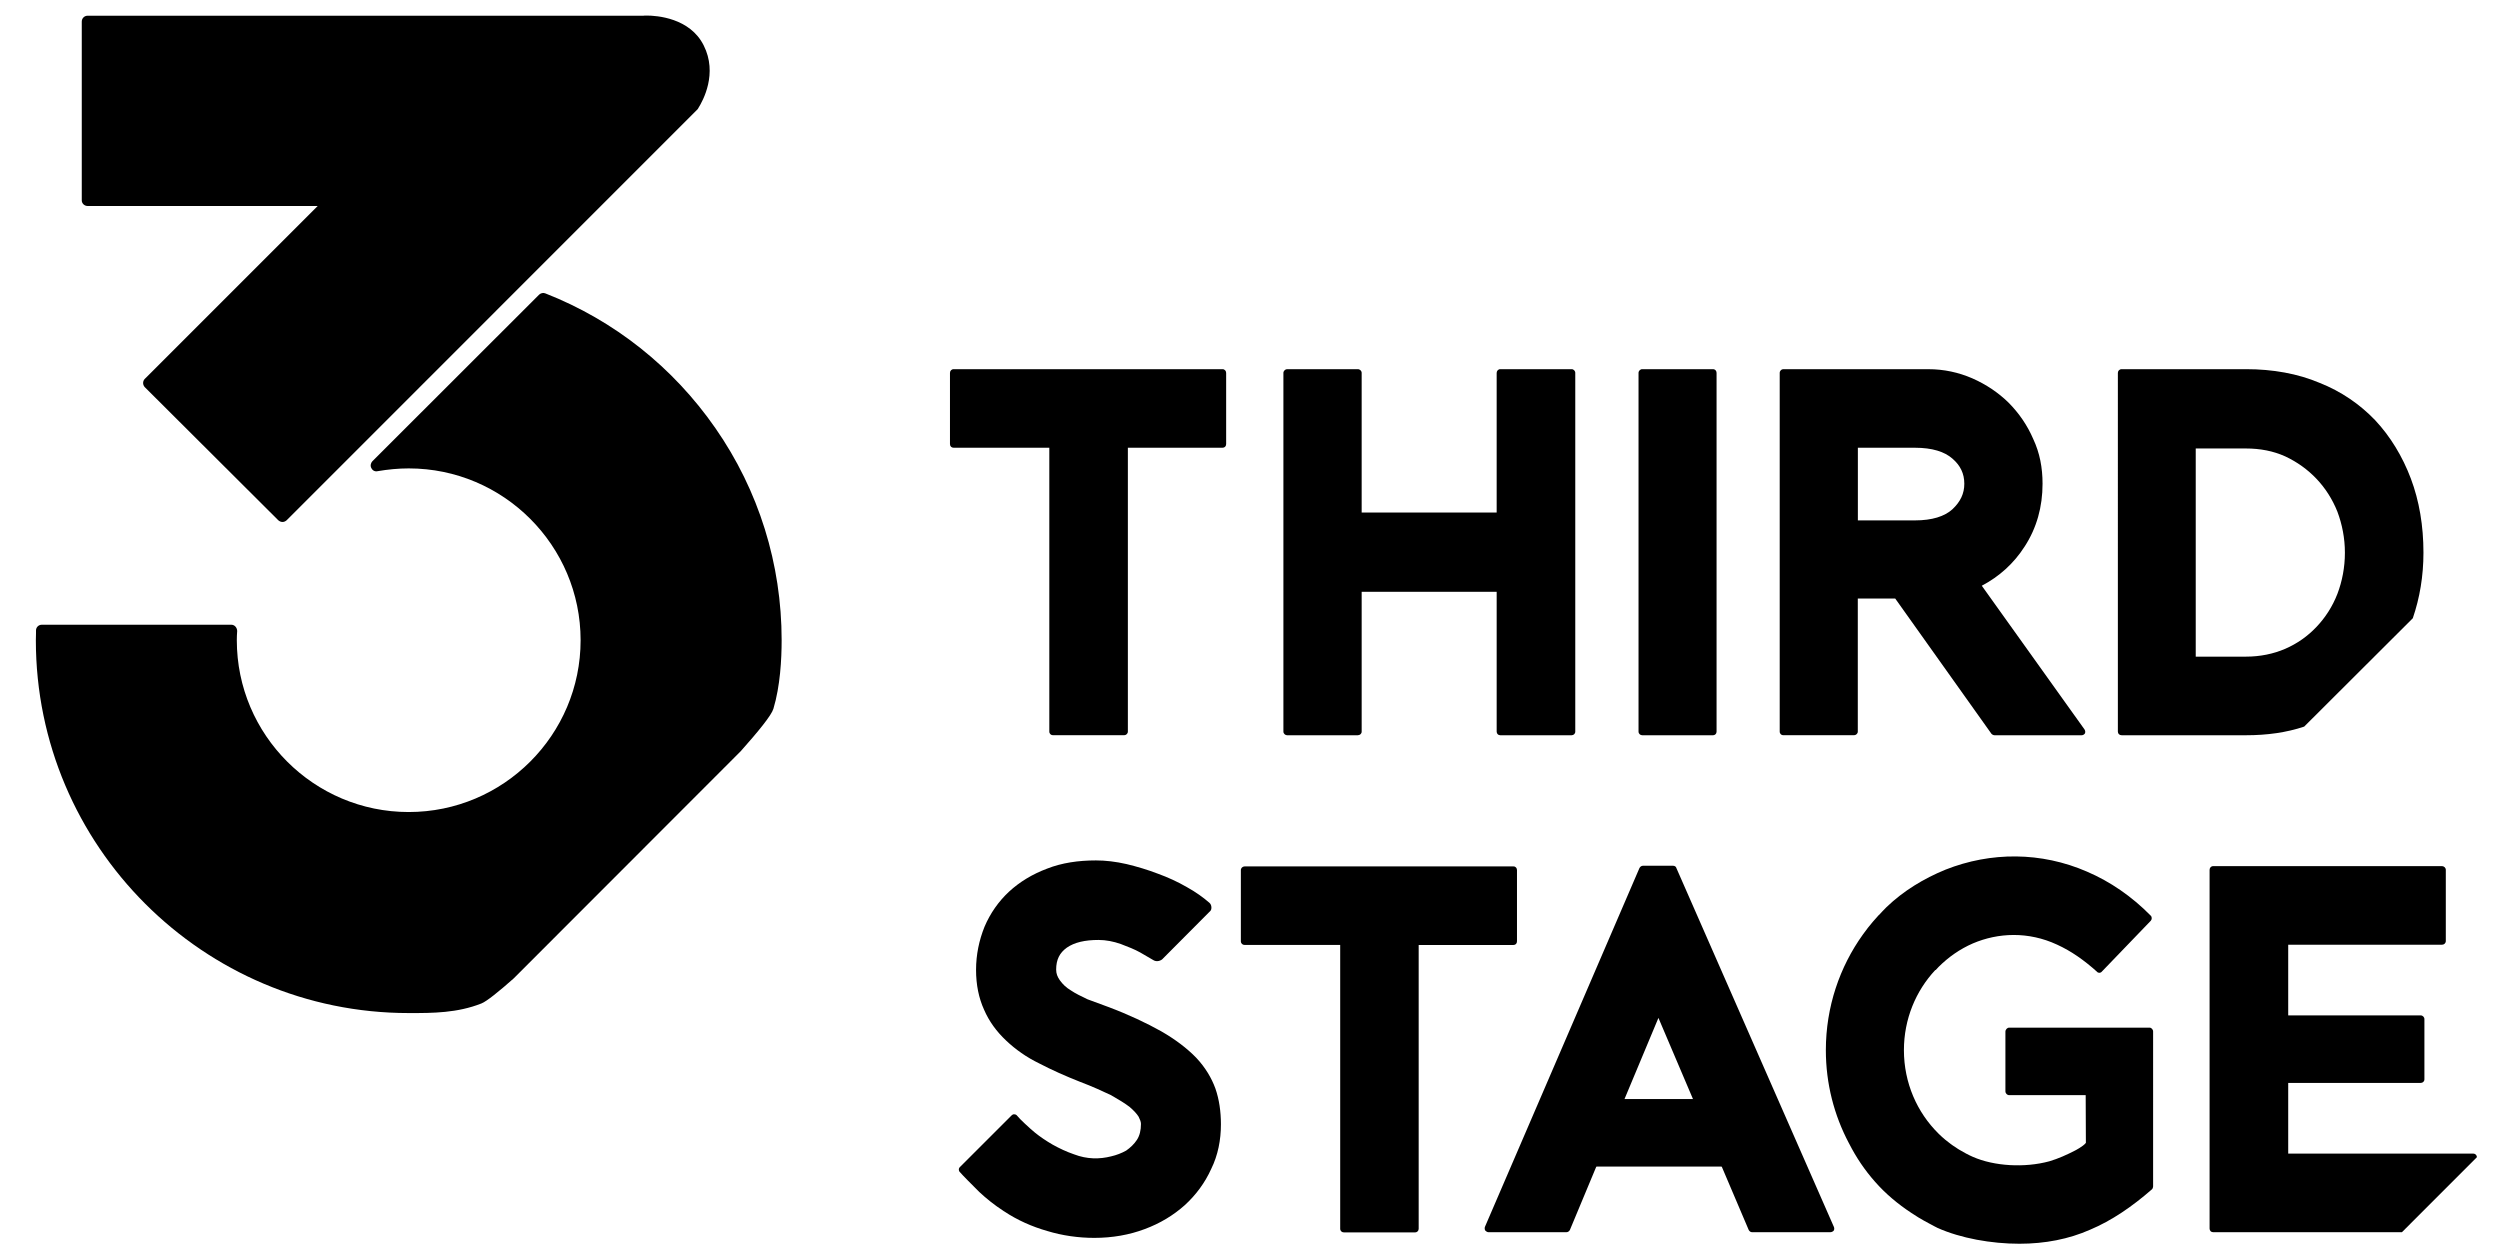 <?xml version="1.0" encoding="utf-8"?>
<!-- Generator: Adobe Illustrator 16.0.0, SVG Export Plug-In . SVG Version: 6.00 Build 0)  -->
<!DOCTYPE svg PUBLIC "-//W3C//DTD SVG 1.1//EN" "http://www.w3.org/Graphics/SVG/1.1/DTD/svg11.dtd">
<svg version="1.1" id="Layer_1" xmlns="http://www.w3.org/2000/svg" xmlns:xlink="http://www.w3.org/1999/xlink" x="0px" y="0px"
	 width="102px" height="51px" viewBox="0 0 102 51" enable-background="new 0 0 102 51" xml:space="preserve">
<path d="M87.703,41.928h-5.73c-0.08,0-0.152,0.08-0.152,0.163v2.431c0,0.092,0.072,0.16,0.152,0.16h3.123l0.008,1.948
	c-0.11,0.142-0.438,0.31-0.438,0.31c-0.332,0.172-0.686,0.332-1.057,0.442c-1.004,0.271-2.242,0.201-3.115-0.182
	c-0.193-0.084-0.374-0.185-0.549-0.288c-0.021-0.014-0.039-0.023-0.059-0.036c-0.078-0.049-0.156-0.101-0.23-0.153
	c-0.027-0.019-0.055-0.039-0.082-0.061c-0.068-0.051-0.135-0.102-0.199-0.154c-0.094-0.078-0.184-0.16-0.271-0.244
	c0-0.003-0.004-0.005-0.006-0.006c-0.006-0.006-0.01-0.012-0.016-0.017c-0.863-0.854-1.402-2.058-1.402-3.394
	c0-1.271,0.488-2.423,1.279-3.268h0.016c0.041-0.046,0.082-0.091,0.123-0.132c0.404-0.401,0.867-0.726,1.396-0.956
	c1.035-0.441,2.266-0.492,3.432,0.049c0.582,0.264,1.117,0.645,1.629,1.105c0.049,0.062,0.146,0.062,0.197,0l2.002-2.08
	c0.051-0.06,0.051-0.158-0.009-0.211c-0.774-0.785-1.649-1.385-2.595-1.791c-1.871-0.813-3.922-0.813-5.771-0.082
	c-0.893,0.365-1.722,0.869-2.41,1.531c-0.107,0.104-0.207,0.215-0.31,0.325h-0.007c-0.025,0.029-0.051,0.06-0.077,0.088
	c-0.054,0.06-0.106,0.117-0.159,0.179c-0.139,0.162-0.27,0.33-0.396,0.506c-0.004,0.006-0.008,0.012-0.013,0.018
	c-0.946,1.318-1.512,2.949-1.512,4.721c0,1.369,0.34,2.654,0.932,3.777c0.007,0.01,0.011,0.021,0.017,0.031
	c0.037,0.068,0.072,0.141,0.111,0.21c0.303,0.554,0.672,1.063,1.108,1.526c0.448,0.474,0.965,0.877,1.532,1.23
	c0.025,0.016,0.054,0.035,0.08,0.051c0.144,0.088,0.291,0.168,0.441,0.248c0.02,0.01,0.035,0.02,0.055,0.029
	c0.096,0.05,0.188,0.104,0.285,0.15c0.943,0.42,2.188,0.644,3.336,0.644c1.047,0,2.021-0.19,2.887-0.574
	c0.875-0.368,1.705-0.935,2.521-1.647c0.029-0.028,0.047-0.08,0.047-0.117V42.09C87.85,42.008,87.781,41.928,87.703,41.928"/>
<path d="M49.877,15.062H38.911c-0.092,0-0.152,0.069-0.152,0.152v2.903c0,0.092,0.06,0.151,0.152,0.151h3.901v11.58
	c0,0.088,0.067,0.149,0.149,0.149h2.906c0.076,0,0.15-0.063,0.15-0.149v-11.58h3.861c0.089,0,0.149-0.06,0.149-0.151v-2.903
	C50.026,15.131,49.967,15.062,49.877,15.062"/>
<path d="M64.123,15.062h-2.914c-0.08,0-0.145,0.069-0.145,0.152v5.698h-5.508v-5.698c0-0.083-0.07-0.152-0.16-0.152h-2.885
	c-0.068,0-0.148,0.069-0.148,0.152V29.85c0,0.086,0.08,0.148,0.148,0.148h2.885c0.09,0,0.16-0.063,0.16-0.148v-5.705h5.508v5.705
	c0,0.086,0.063,0.148,0.145,0.148h2.914c0.08,0,0.148-0.063,0.148-0.148V15.214C64.271,15.131,64.203,15.062,64.123,15.062"/>
<path d="M69.885,15.062h-2.882c-0.08,0-0.151,0.069-0.151,0.152V29.85c0,0.086,0.071,0.148,0.151,0.148h2.882
	c0.094,0,0.151-0.063,0.151-0.148V15.214C70.036,15.131,69.979,15.062,69.885,15.062"/>
<path d="M80.857,23.898c0.711-0.374,1.305-0.906,1.748-1.599c0.492-0.756,0.731-1.619,0.731-2.563c0-0.655-0.114-1.256-0.379-1.822
	c-0.242-0.563-0.582-1.055-1.006-1.484c-0.421-0.412-0.914-0.744-1.479-0.993c-0.563-0.243-1.156-0.374-1.799-0.374h-5.922
	c-0.068,0-0.139,0.069-0.139,0.151V29.85c0,0.086,0.068,0.147,0.139,0.147h2.895c0.074,0,0.152-0.062,0.152-0.147v-5.431h1.526
	l3.925,5.517c0.027,0.031,0.08,0.063,0.131,0.063h3.547c0.057,0,0.109-0.03,0.141-0.08c0.019-0.059,0.011-0.107-0.021-0.159
	L80.857,23.898z M79.659,20.778c-0.321,0.292-0.831,0.454-1.528,0.454h-2.33v-2.964h2.33c0.705,0,1.207,0.161,1.528,0.443
	c0.325,0.28,0.485,0.612,0.485,1.024C80.145,20.14,79.984,20.472,79.659,20.778"/>
<path d="M48.809,43.16c-0.372-0.385-0.856-0.753-1.436-1.086c-0.581-0.325-1.314-0.676-2.17-0.996
	c-0.282-0.104-0.568-0.206-0.832-0.307c-0.254-0.123-0.489-0.232-0.683-0.365c-0.194-0.115-0.333-0.254-0.446-0.41
	c-0.099-0.141-0.151-0.271-0.151-0.436c0-0.408,0.14-0.683,0.435-0.896c0.309-0.214,0.735-0.314,1.294-0.314
	c0.302,0,0.61,0.061,0.904,0.164c0.295,0.111,0.573,0.221,0.799,0.348c0.143,0.08,0.24,0.135,0.543,0.316
	c0.128,0.077,0.313,0.025,0.395-0.082l1.921-1.93c0.059-0.052,0.07-0.239-0.037-0.331c-0.25-0.218-0.556-0.44-0.926-0.644
	c-0.365-0.211-0.764-0.395-1.179-0.545c-0.405-0.156-0.842-0.287-1.273-0.391c-0.449-0.102-0.863-0.15-1.253-0.15
	c-0.719,0-1.391,0.099-1.99,0.334c-0.6,0.225-1.123,0.541-1.56,0.945c-0.424,0.396-0.762,0.877-0.996,1.428
	c-0.221,0.549-0.345,1.138-0.345,1.76c0,0.609,0.111,1.15,0.327,1.625c0.203,0.472,0.509,0.889,0.892,1.251
	c0.39,0.37,0.836,0.686,1.355,0.938c0.52,0.271,1.077,0.519,1.67,0.753c0.507,0.19,0.924,0.385,1.258,0.541
	c0.32,0.182,0.581,0.342,0.766,0.485c0.171,0.146,0.295,0.284,0.365,0.397c0.052,0.109,0.095,0.201,0.095,0.293
	c0,0.265-0.052,0.477-0.165,0.652c-0.113,0.172-0.264,0.315-0.439,0.438c-0.181,0.101-0.397,0.186-0.611,0.234
	c-0.476,0.121-0.985,0.121-1.515-0.082c-0.306-0.104-0.601-0.244-0.874-0.396c-0.264-0.152-0.521-0.327-0.721-0.49
	c-0.214-0.175-0.638-0.569-0.73-0.692c-0.021-0.029-0.063-0.055-0.113-0.055c-0.029-0.008-0.079,0.014-0.108,0.043l-2.101,2.1
	c-0.07,0.058-0.07,0.16-0.012,0.213c0.113,0.134,0.499,0.521,0.794,0.814c0.284,0.264,0.609,0.528,0.974,0.764
	c0.013,0.009,0.025,0.022,0.045,0.029c0.536,0.357,1.136,0.622,1.749,0.797c0.617,0.188,1.271,0.282,1.922,0.282
	c0.742,0,1.436-0.124,2.056-0.358c0.631-0.233,1.178-0.567,1.636-0.976c0.457-0.417,0.825-0.915,1.079-1.478
	c0.278-0.564,0.397-1.188,0.397-1.82c0-0.516-0.07-1.014-0.225-1.46C49.429,43.975,49.174,43.549,48.809,43.16"/>
<path d="M61.893,38.402V35.5c0-0.082-0.056-0.15-0.141-0.15H50.778c-0.082,0-0.151,0.068-0.151,0.15v2.902
	c0,0.092,0.069,0.152,0.151,0.152h3.902v11.579c0,0.087,0.066,0.148,0.148,0.148h2.904c0.09,0,0.15-0.063,0.15-0.148V38.555h3.867
	C61.837,38.555,61.893,38.494,61.893,38.402"/>
<path d="M96.904,17.142c-0.623-0.649-1.387-1.176-2.271-1.524c-0.887-0.374-1.9-0.556-2.996-0.556h-5.072
	c-0.094,0-0.156,0.069-0.156,0.152V29.85c0,0.086,0.063,0.148,0.156,0.148h5.072c0.855,0,1.648-0.109,2.373-0.352l4.432-4.421
	c0.283-0.827,0.435-1.719,0.435-2.675c0-1.095-0.17-2.111-0.515-3.026C98.02,18.619,97.527,17.808,96.904,17.142 M95.367,24.228
	c-0.201,0.518-0.492,0.967-0.854,1.349c-0.365,0.385-0.789,0.683-1.279,0.896c-0.482,0.207-1.023,0.318-1.598,0.318h-2.05v-8.493
	h2.05c0.573,0,1.114,0.102,1.598,0.321c0.49,0.23,0.914,0.533,1.279,0.917c0.36,0.379,0.651,0.833,0.854,1.343
	c0.193,0.517,0.305,1.078,0.305,1.672C95.672,23.152,95.561,23.716,95.367,24.228"/>
<path d="M100.908,47.066h-7.549v-2.883h5.406c0.082,0,0.151-0.057,0.151-0.149v-2.455c0-0.08-0.069-0.151-0.151-0.151h-5.406v-2.883
	h6.272c0.089,0,0.158-0.063,0.158-0.152V35.49c0-0.082-0.069-0.151-0.158-0.151h-9.34c-0.08,0-0.14,0.069-0.14,0.151v14.635
	c0,0.087,0.06,0.148,0.14,0.148h7.709l3.056-3.058C101.059,47.129,100.988,47.066,100.908,47.066"/>
<path d="M74.825,50.063l-6.429-14.647c-0.008-0.052-0.068-0.093-0.131-0.093h-1.236c-0.059,0-0.111,0.041-0.139,0.093l-6.308,14.647
	c-0.011,0.051-0.011,0.104,0.021,0.148c0.03,0.031,0.08,0.063,0.129,0.063h3.176c0.063,0,0.113-0.037,0.143-0.09
	c0.17-0.42,3.613-8.654,3.613-8.654l3.684,8.654c0.03,0.053,0.077,0.09,0.139,0.09h3.188c0.058,0,0.109-0.03,0.14-0.063
	C74.843,50.165,74.843,50.111,74.825,50.063"/>
<rect x="64.374" y="44.841" width="6.571" height="2.755"/>
<path d="M3.578,8.405h9.383l-7.054,7.054c-0.041,0.042-0.068,0.099-0.068,0.169c0,0.062,0.027,0.124,0.068,0.168l5.433,5.417
	l0.016,0.016c0.049,0.041,0.105,0.068,0.173,0.068c0.058,0,0.117-0.027,0.164-0.068L28.459,4.46
	c0.012-0.015,0.022-0.022,0.032-0.049c0.193-0.307,0.798-1.413,0.22-2.558c-0.56-1.124-1.918-1.218-2.324-1.218
	c-0.068,0-0.11,0-0.131,0.006H3.578c-0.136,0-0.242,0.104-0.242,0.242v7.29C3.335,8.298,3.441,8.405,3.578,8.405"/>
<path d="M31.555,28.918c0.278-0.923,0.336-2.029,0.336-2.797c0-3.108-0.933-6.109-2.702-8.652c-1.731-2.492-4.127-4.395-6.934-5.497
	c-0.089-0.038-0.187-0.016-0.256,0.047l-6.809,6.803c-0.067,0.073-0.091,0.193-0.035,0.282c0.047,0.096,0.147,0.144,0.247,0.121
	c0.423-0.072,0.849-0.114,1.273-0.114c3.871,0,7.014,3.15,7.014,7.011c0,3.86-3.143,7.009-7.014,7.009
	c-3.867,0-7.013-3.146-7.013-7.009c0-0.125,0.005-0.246,0.015-0.376c0-0.063-0.027-0.132-0.068-0.178
	c-0.042-0.049-0.104-0.079-0.173-0.079h-7.73c-0.132,0-0.237,0.104-0.237,0.234v0.117c-0.006,0.093-0.006,0.194-0.006,0.281
	c0,8.388,6.825,15.212,15.212,15.212h0.072c0.897,0,1.909,0,2.896-0.392c0.215-0.086,0.703-0.479,1.317-1.023l9.263-9.27
	C30.936,29.846,31.477,29.184,31.555,28.918"/>
</svg>
